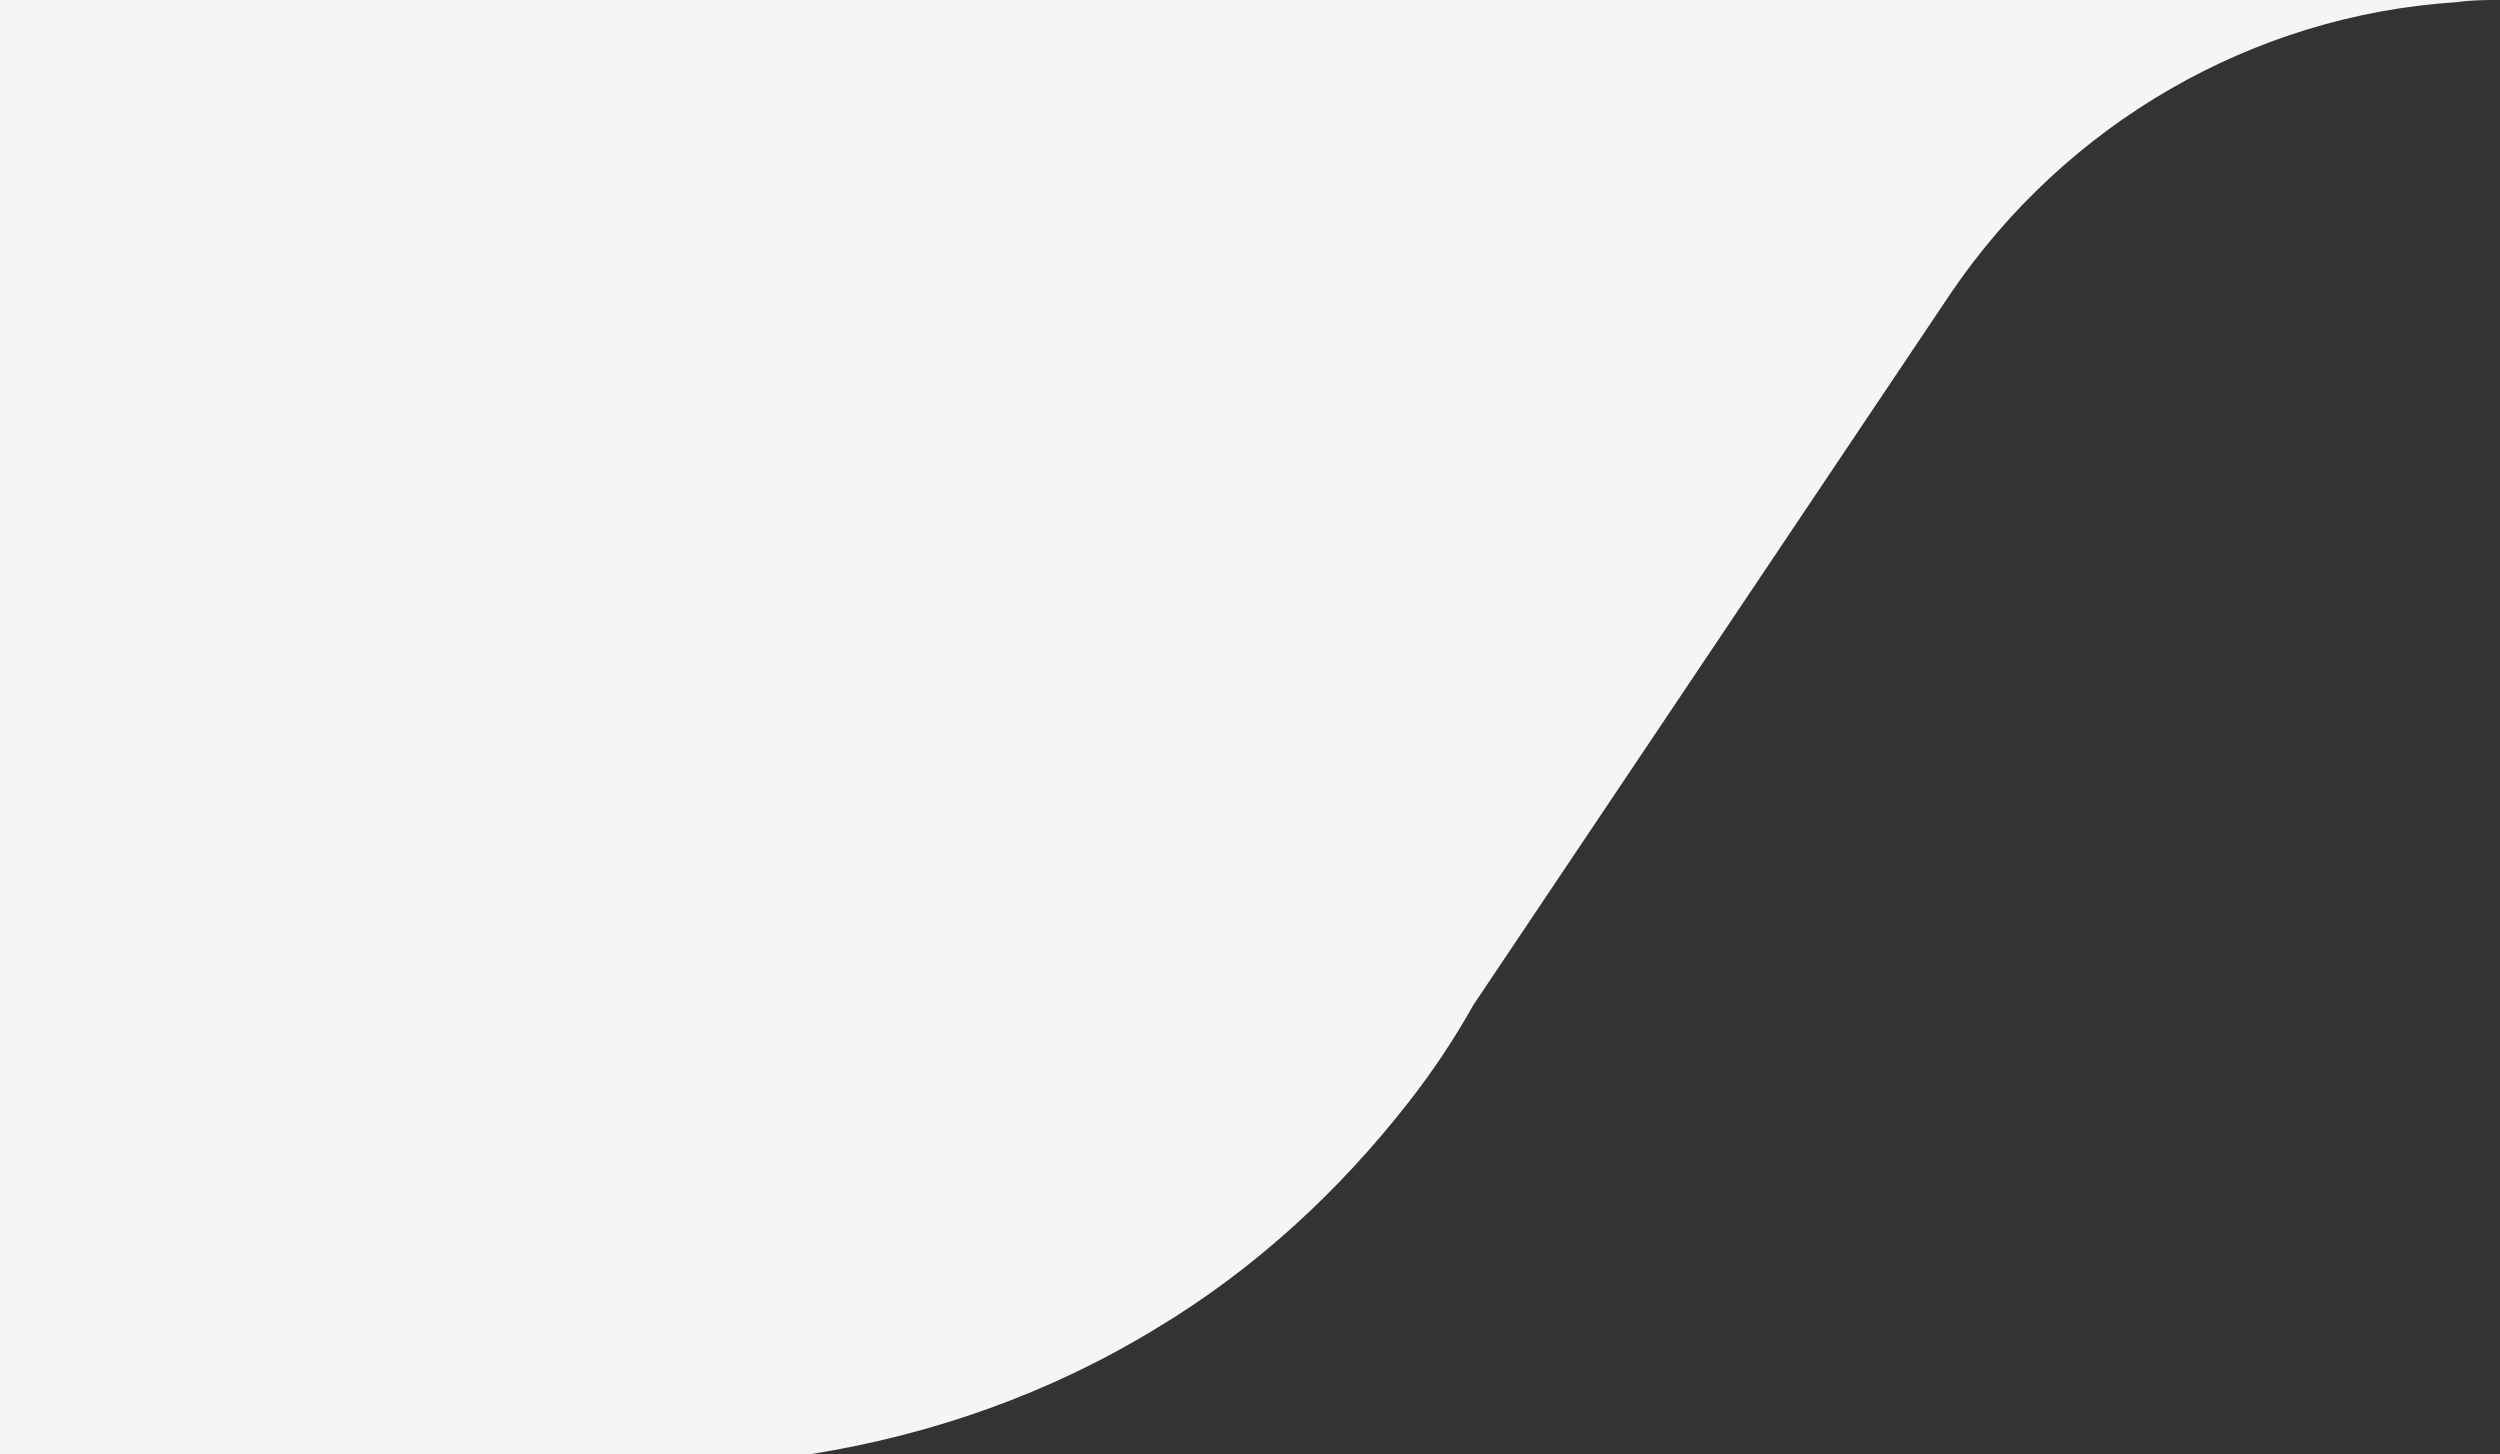 <?xml version="1.0" encoding="utf-8"?>
<!-- Generator: Adobe Illustrator 22.1.0, SVG Export Plug-In . SVG Version: 6.00 Build 0)  -->
<svg version="1.1" id="Layer_1" xmlns="http://www.w3.org/2000/svg" xmlns:xlink="http://www.w3.org/1999/xlink" x="0px" y="0px"
	 viewBox="0 0 115.2 67" style="enable-background:new 0 0 115.2 67;" xml:space="preserve">
<rect x="0" y="0" width="115.2" height="67" fill="#333333" stroke="none"/>
<style type="text/css">
	.st0{fill:#F5F5F5;}
</style>
<title>Asset 1</title>
<g id="Layer_2_1_">
	<g id="Layer_1-2">
		<path class="st0" d="M115.2,0c-0.7,0-1.3,0-2,0.1c-9.4,0.6-18,5.6-23.3,13.4l0,0l-22,32.8c-0.9,1.6-1.9,3.1-3,4.5
			c-3.2,4.1-7.1,7.7-11.6,10.4c-4.9,3-10.3,4.9-15.9,5.8H0V0H115.2z"/>
	</g>
</g>
</svg>
